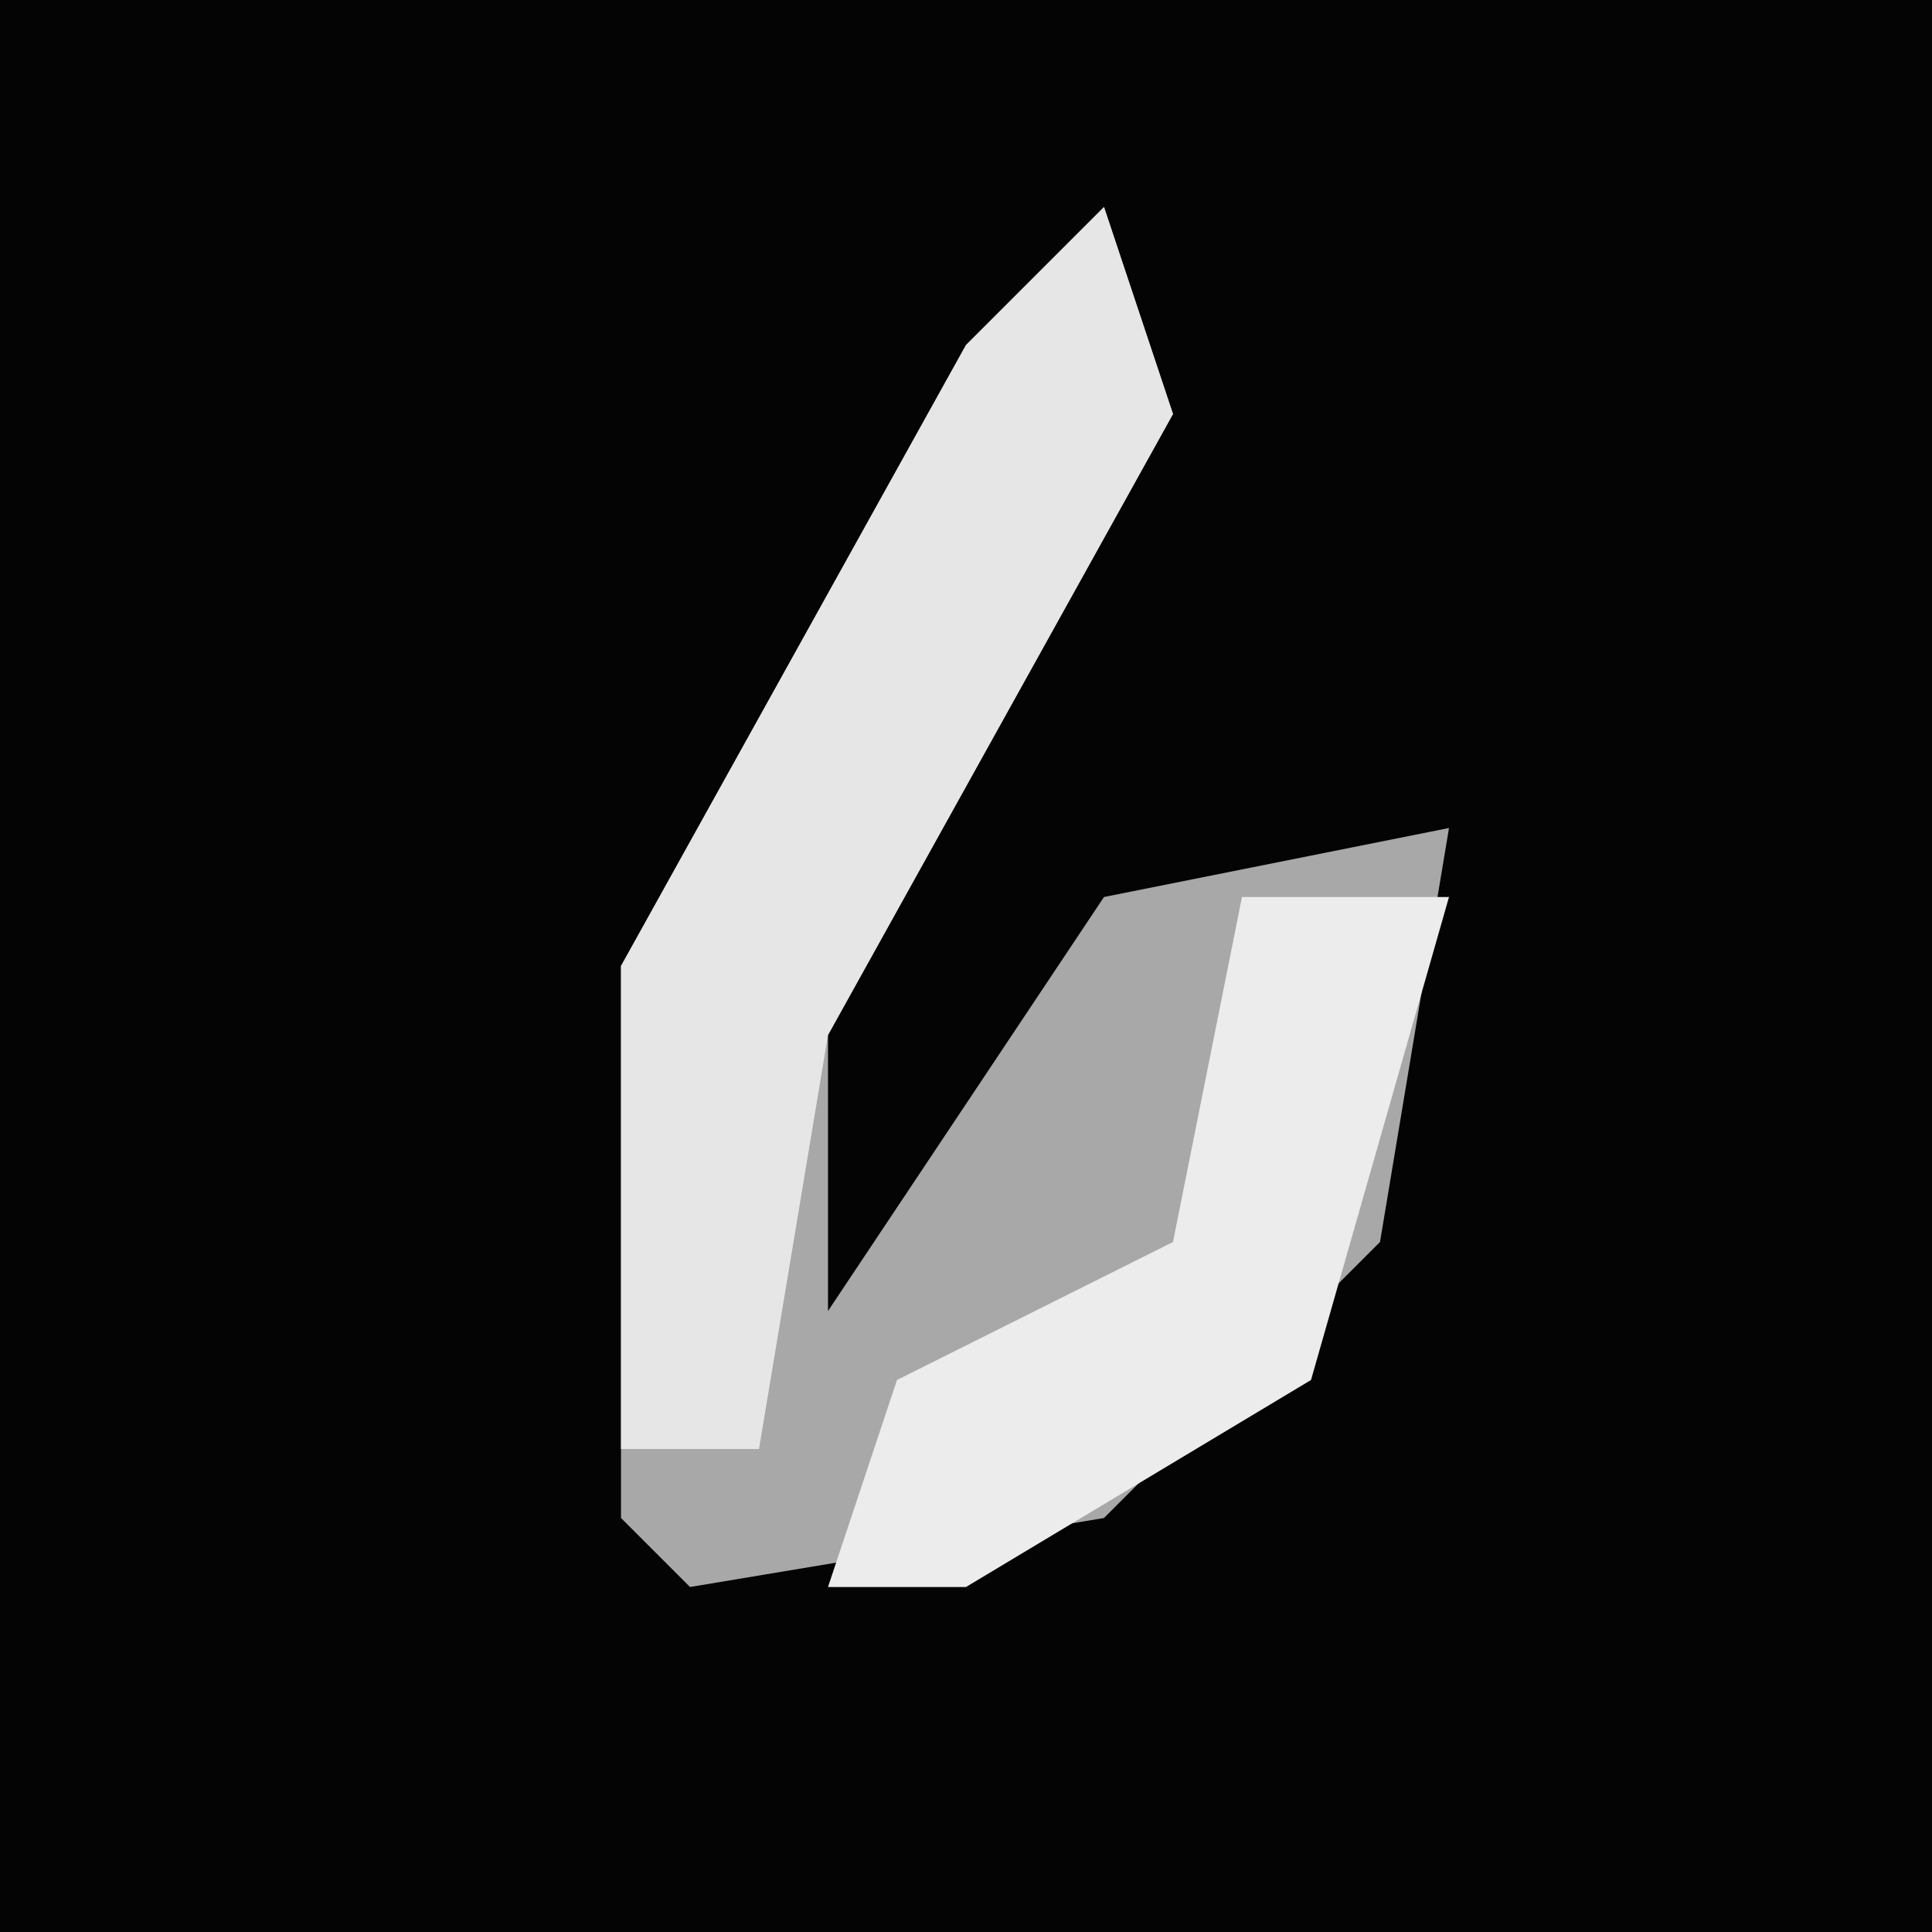 <?xml version="1.0" encoding="UTF-8"?>
<svg version="1.1" xmlns="http://www.w3.org/2000/svg" width="28" height="28">
<path d="M0,0 L28,0 L28,28 L0,28 Z " fill="#040404" transform="translate(0,0)"/>
<path d="M0,0 L1,3 L-4,12 L-4,16 L0,10 L5,9 L4,15 L0,19 L-6,20 L-7,19 L-7,11 L-2,2 Z " fill="#A8A8A8" transform="translate(16,3)"/>
<path d="M0,0 L1,3 L-4,12 L-5,18 L-7,18 L-7,11 L-2,2 Z " fill="#E6E6E6" transform="translate(16,3)"/>
<path d="M0,0 L3,0 L1,7 L-4,10 L-6,10 L-5,7 L-1,5 Z " fill="#ECECEC" transform="translate(18,13)"/>
</svg>
